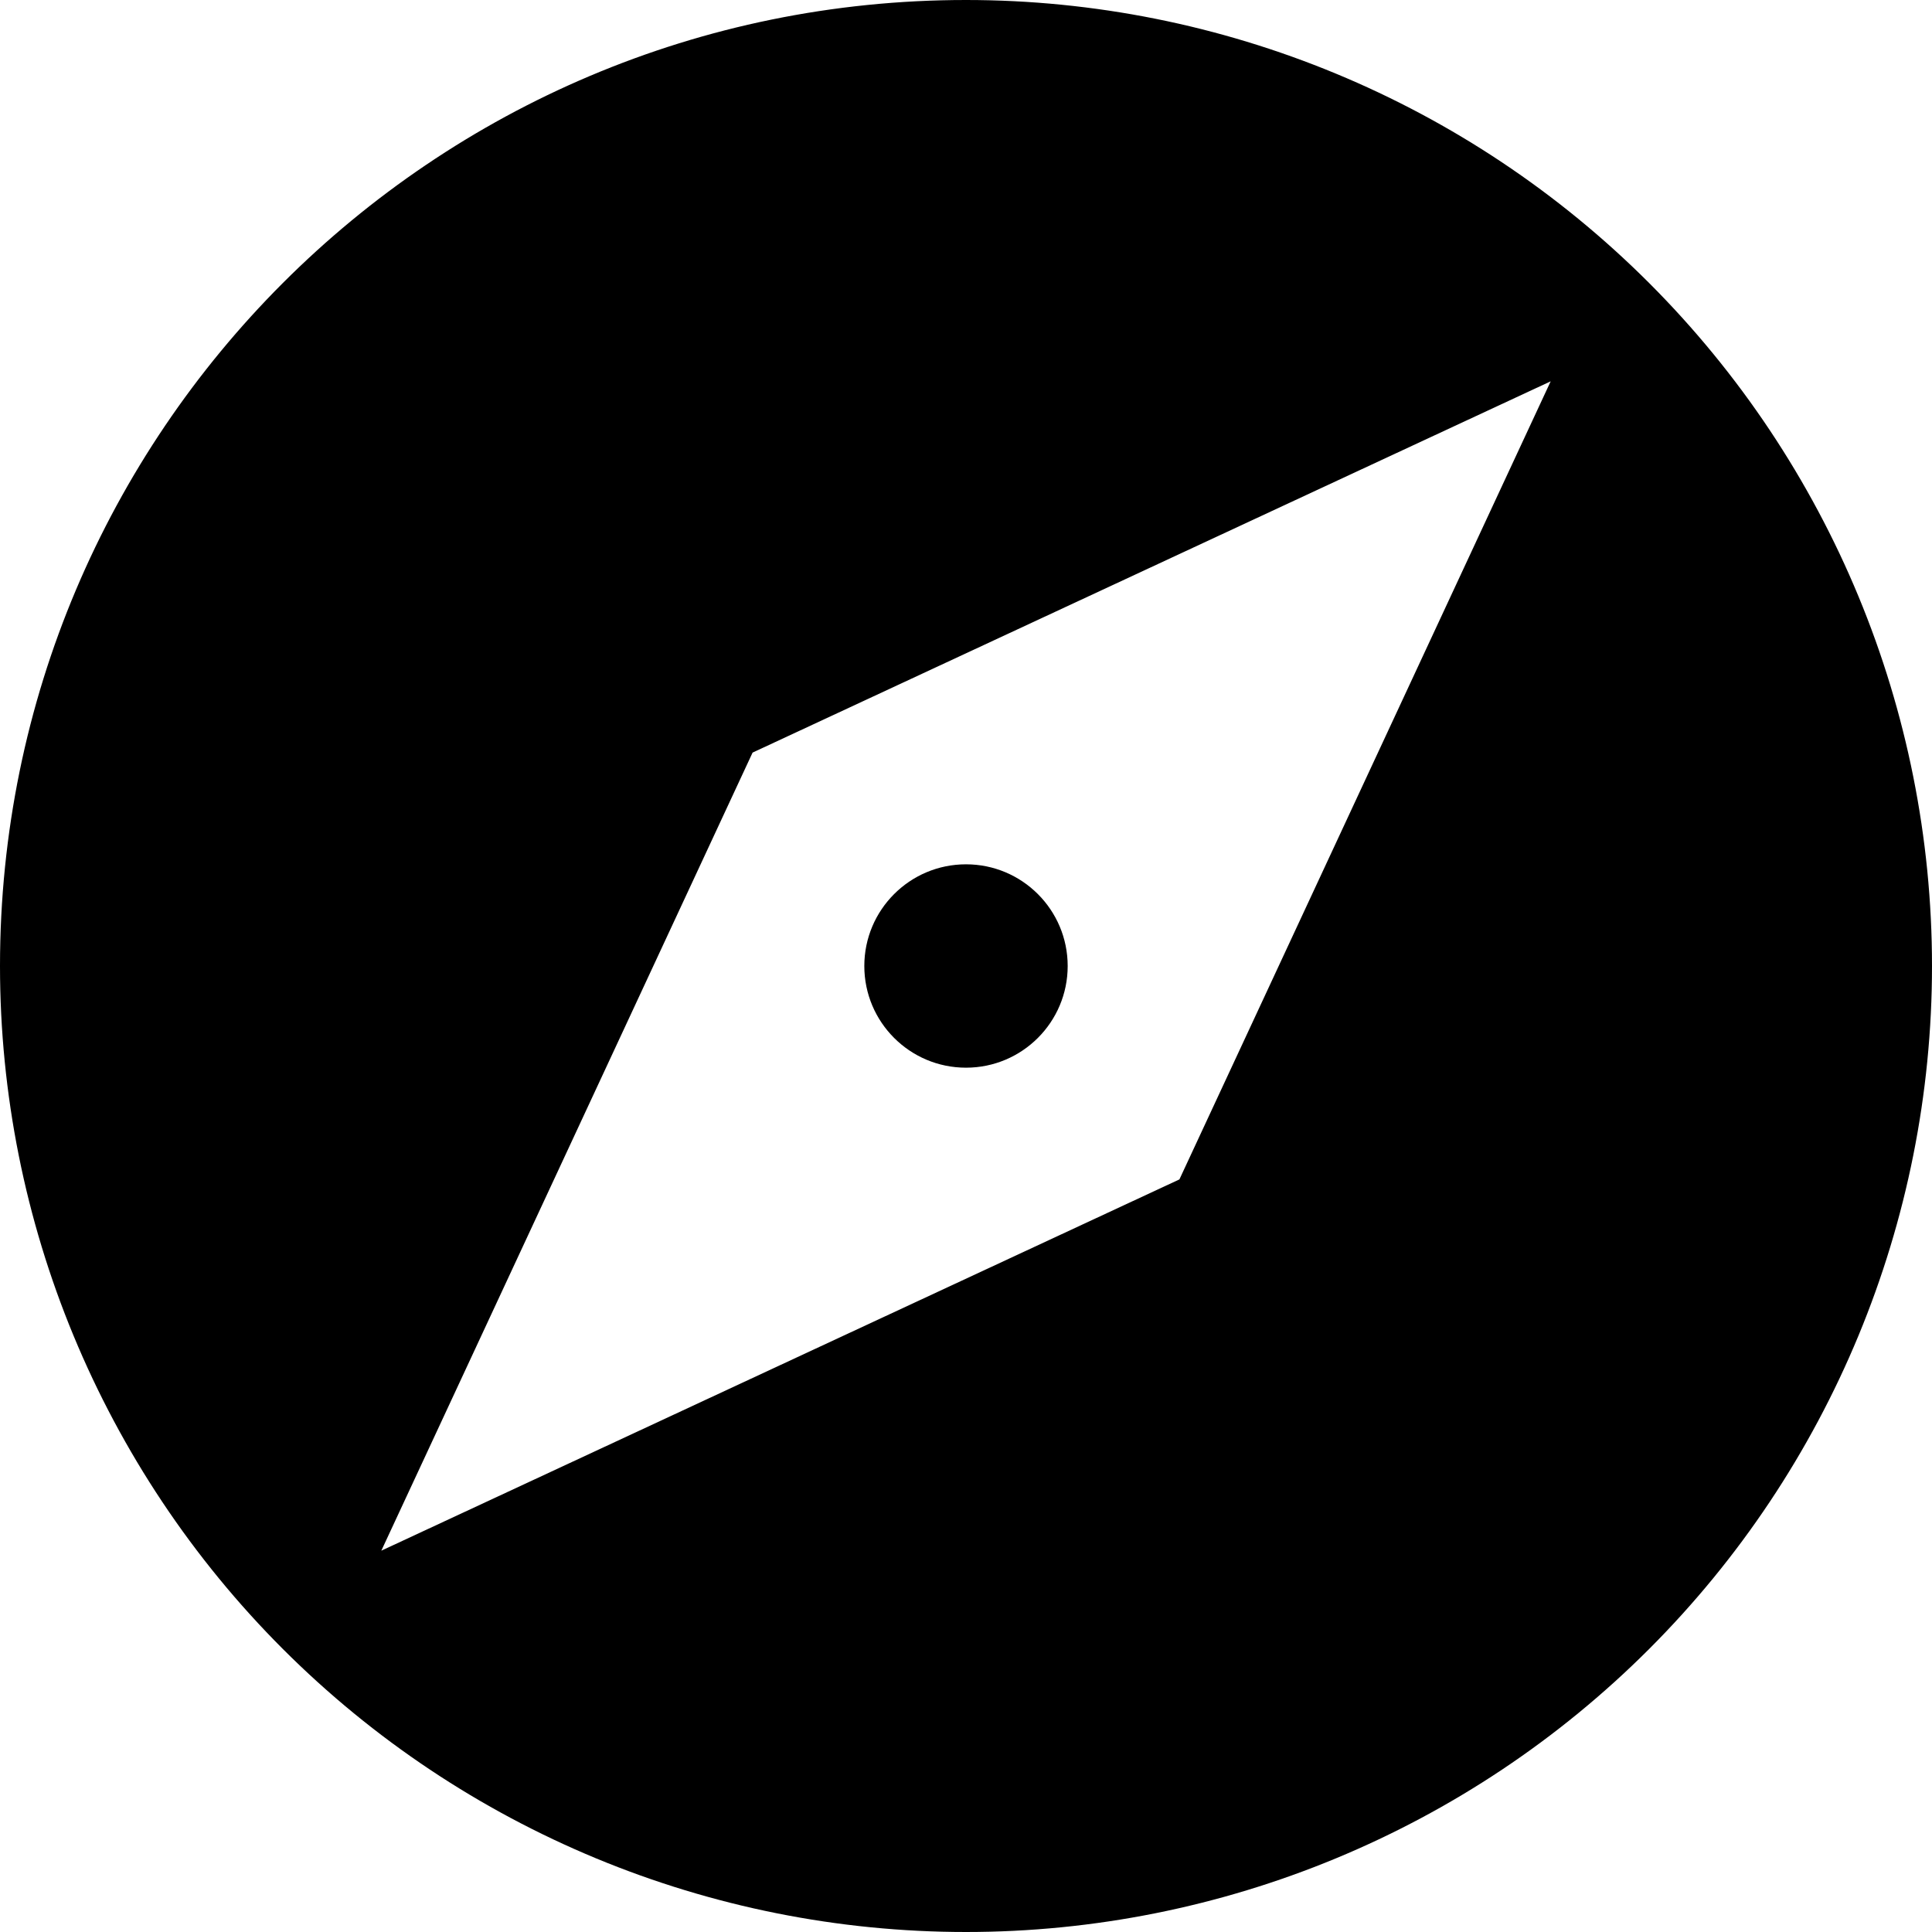 <svg width="76px" height="76px" viewBox="0 0 76 76" version="1.1" xmlns="http://www.w3.org/2000/svg" xmlns:xlink="http://www.w3.org/1999/xlink" data-license="CC-BY 4.0" data-source="Keyteq">
    <g>
        <path d="M46.395,46.395 L15,61 L29.605,29.605 L61,15 L46.395,46.395 Z M38,0 C17.013,0 0,17.013 0,38 C0,48.078 4.004,57.744 11.13,64.87 C18.256,71.996 27.922,76 38,76 C48.078,76 57.744,71.996 64.87,64.87 C71.996,57.744 76,48.078 76,38 C76,27.922 71.996,18.256 64.87,11.13 C57.744,4.004 48.078,0 38,0 L38,0 Z M38,34 C35.791,34 34,35.791 34,38 C34,40.209 35.791,42 38,42 C40.209,42 42,40.209 42,38 C42,35.791 40.209,34 38,34 Z"></path>
    </g>
</svg>